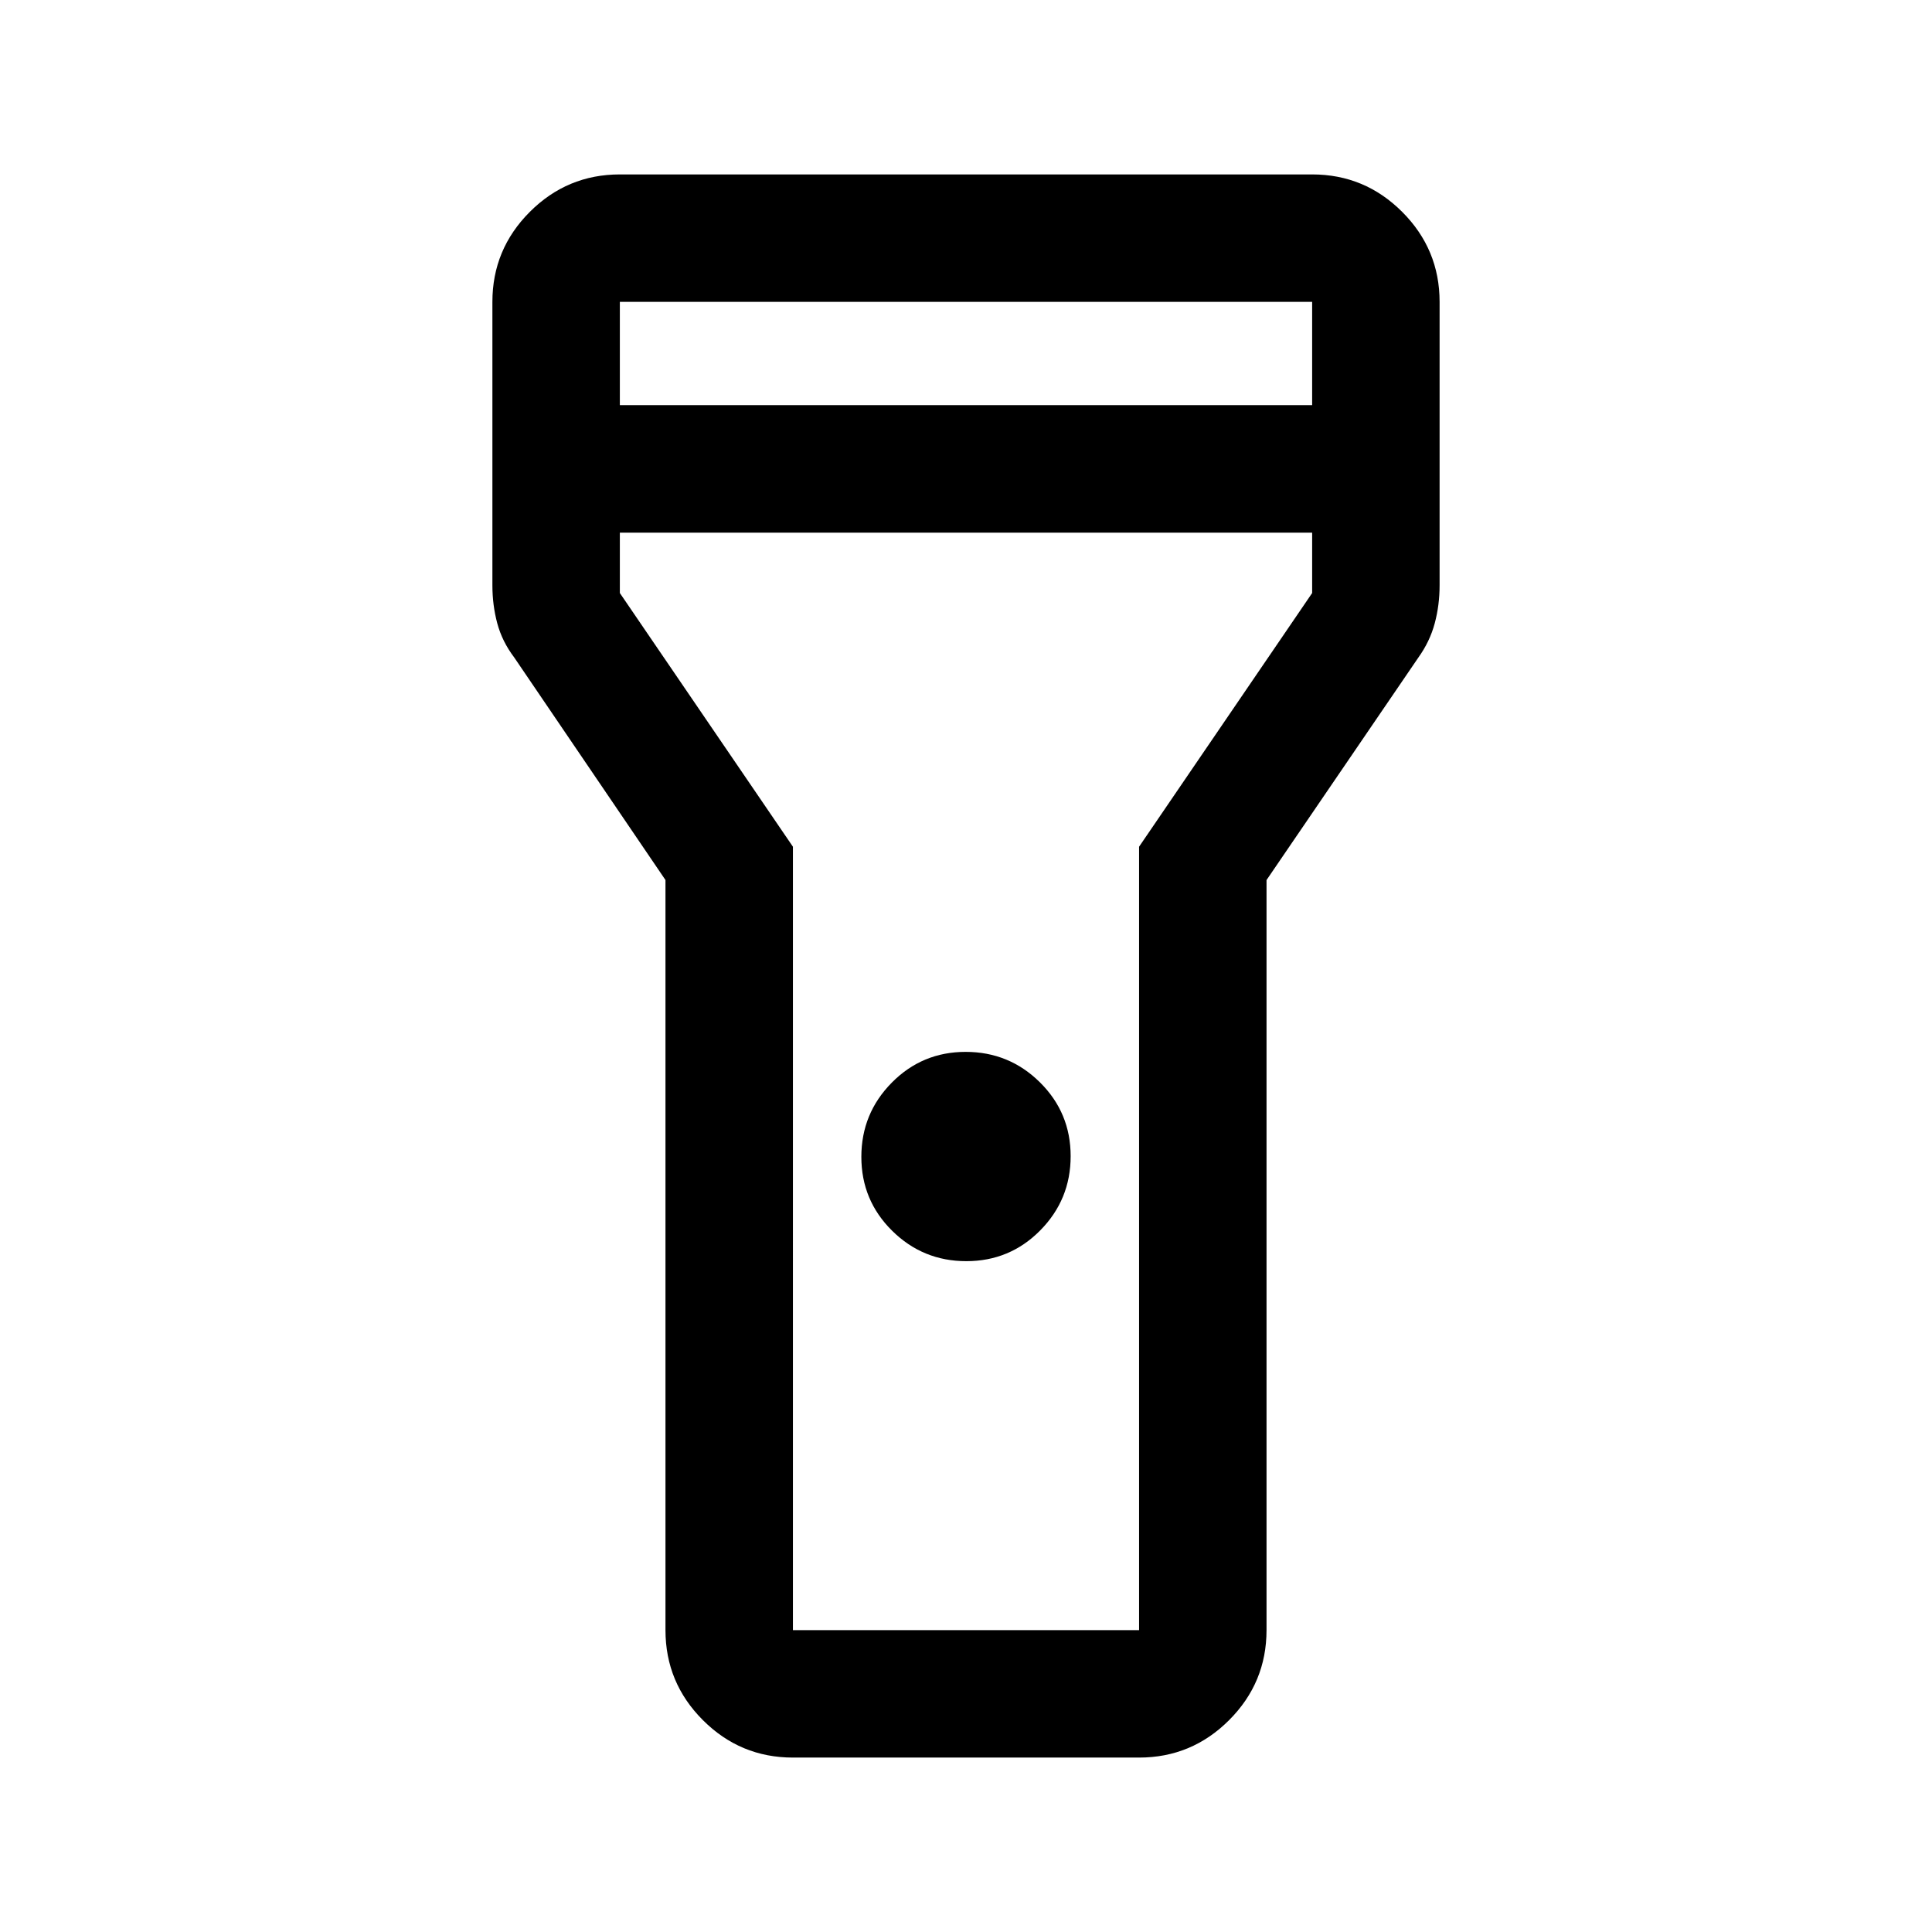 <svg xmlns="http://www.w3.org/2000/svg" height="40" viewBox="0 -960 960 960" width="40"><path d="M330.67-150v-372.72L255.5-633.33q-5.99-7.92-8.41-16.95t-2.42-18.89V-810q0-26.13 18.6-44.73 18.6-18.6 44.73-18.6h344q26.13 0 44.73 18.6 18.6 18.6 18.6 44.73v140.83q0 9.86-2.42 18.89-2.42 9.03-8.11 16.98l-75.47 110.6V-150q0 26.13-18.6 44.73-18.6 18.6-44.73 18.6H394q-26.13 0-44.73-18.6-18.6-18.6-18.6-44.73Zm149.51-183.33q-21.6 0-36.89-15.12Q428-363.56 428-385.16q0-21.59 15.12-36.88 15.11-15.29 36.7-15.29 21.6 0 36.89 15.11Q532-407.1 532-385.51q0 21.59-15.12 36.89-15.11 15.29-36.7 15.29ZM308-758.67h344V-810H308v51.33Zm344 63.34H308v30l86 126.06V-150h172v-389.27l86-126.06v-30ZM480-480Z"/></svg>
